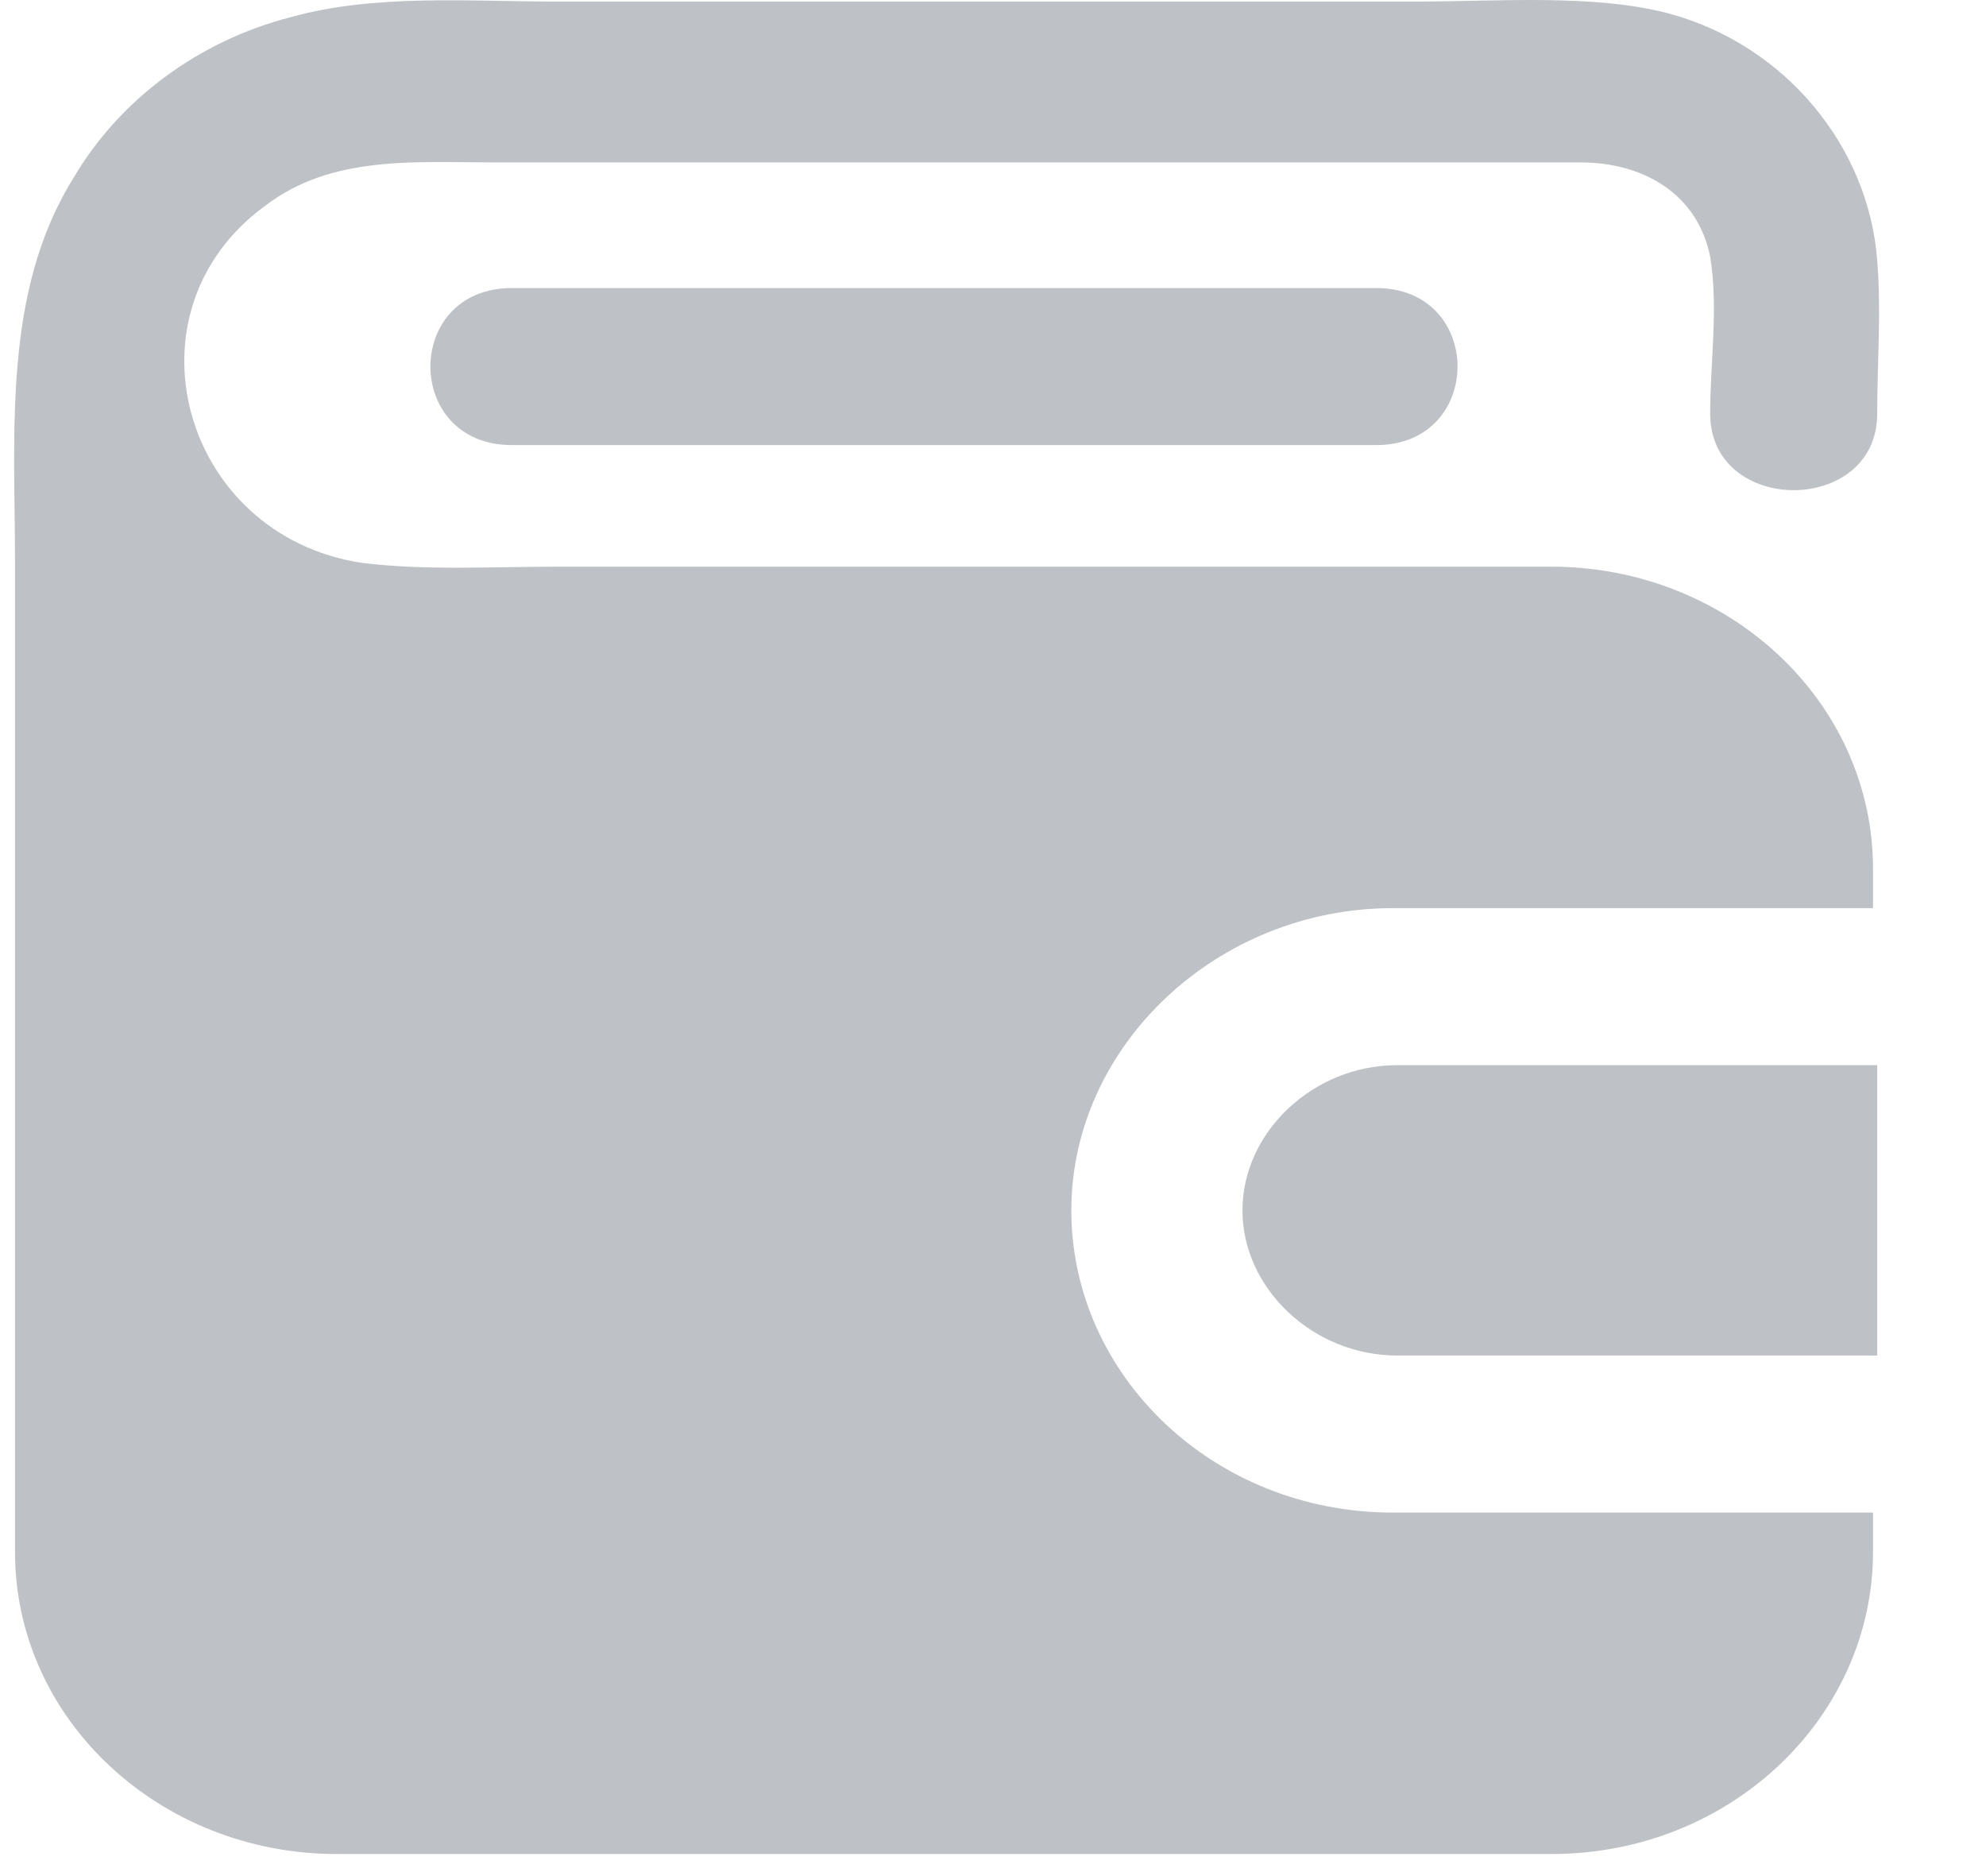 <svg width="18" height="17" viewBox="0 0 18 17" fill="none" xmlns="http://www.w3.org/2000/svg">
<g opacity="0.3">
<path d="M12.624 13.706C10.997 13.706 9.71 12.461 9.71 10.968C9.71 9.474 11.034 8.229 12.624 8.229H16.976V7.874C16.976 6.344 15.651 5.135 14.062 5.135C12.283 5.135 10.467 5.135 8.688 5.135C7.477 5.135 6.266 5.135 5.055 5.135C4.45 5.135 3.844 5.171 3.277 5.1C1.649 4.851 1.082 2.824 2.406 1.863C3.012 1.401 3.769 1.472 4.525 1.472H14.327C14.895 1.472 15.386 1.757 15.5 2.326C15.576 2.788 15.5 3.286 15.5 3.748C15.5 4.673 17.014 4.673 17.014 3.748C17.014 3.286 17.052 2.824 17.014 2.361C16.938 1.33 16.181 0.405 15.121 0.121C14.44 -0.057 13.57 0.014 12.851 0.014C10.24 0.014 7.629 0.014 5.017 0.014C4.261 0.014 3.39 -0.057 2.633 0.156C1.801 0.37 1.082 0.903 0.665 1.614C0.022 2.646 0.136 3.926 0.136 5.1V14.062C0.136 15.591 1.46 16.8 3.05 16.8H14.062C15.689 16.8 16.976 15.555 16.976 14.062V13.706H12.624Z" fill="#25303F"/>
<path d="M12.662 9.652C11.905 9.652 11.261 10.256 11.261 10.968C11.261 11.679 11.905 12.283 12.662 12.283H17.014V9.652H12.662Z" fill="#25303F"/>
<path d="M5.623 2.61C5.282 2.61 4.98 2.61 4.639 2.61C3.655 2.61 3.655 4.033 4.639 4.033H12.473C13.456 4.033 13.456 2.61 12.473 2.61C10.202 2.61 7.931 2.61 5.623 2.61Z" fill="#25303F"/>
</g>
</svg>
